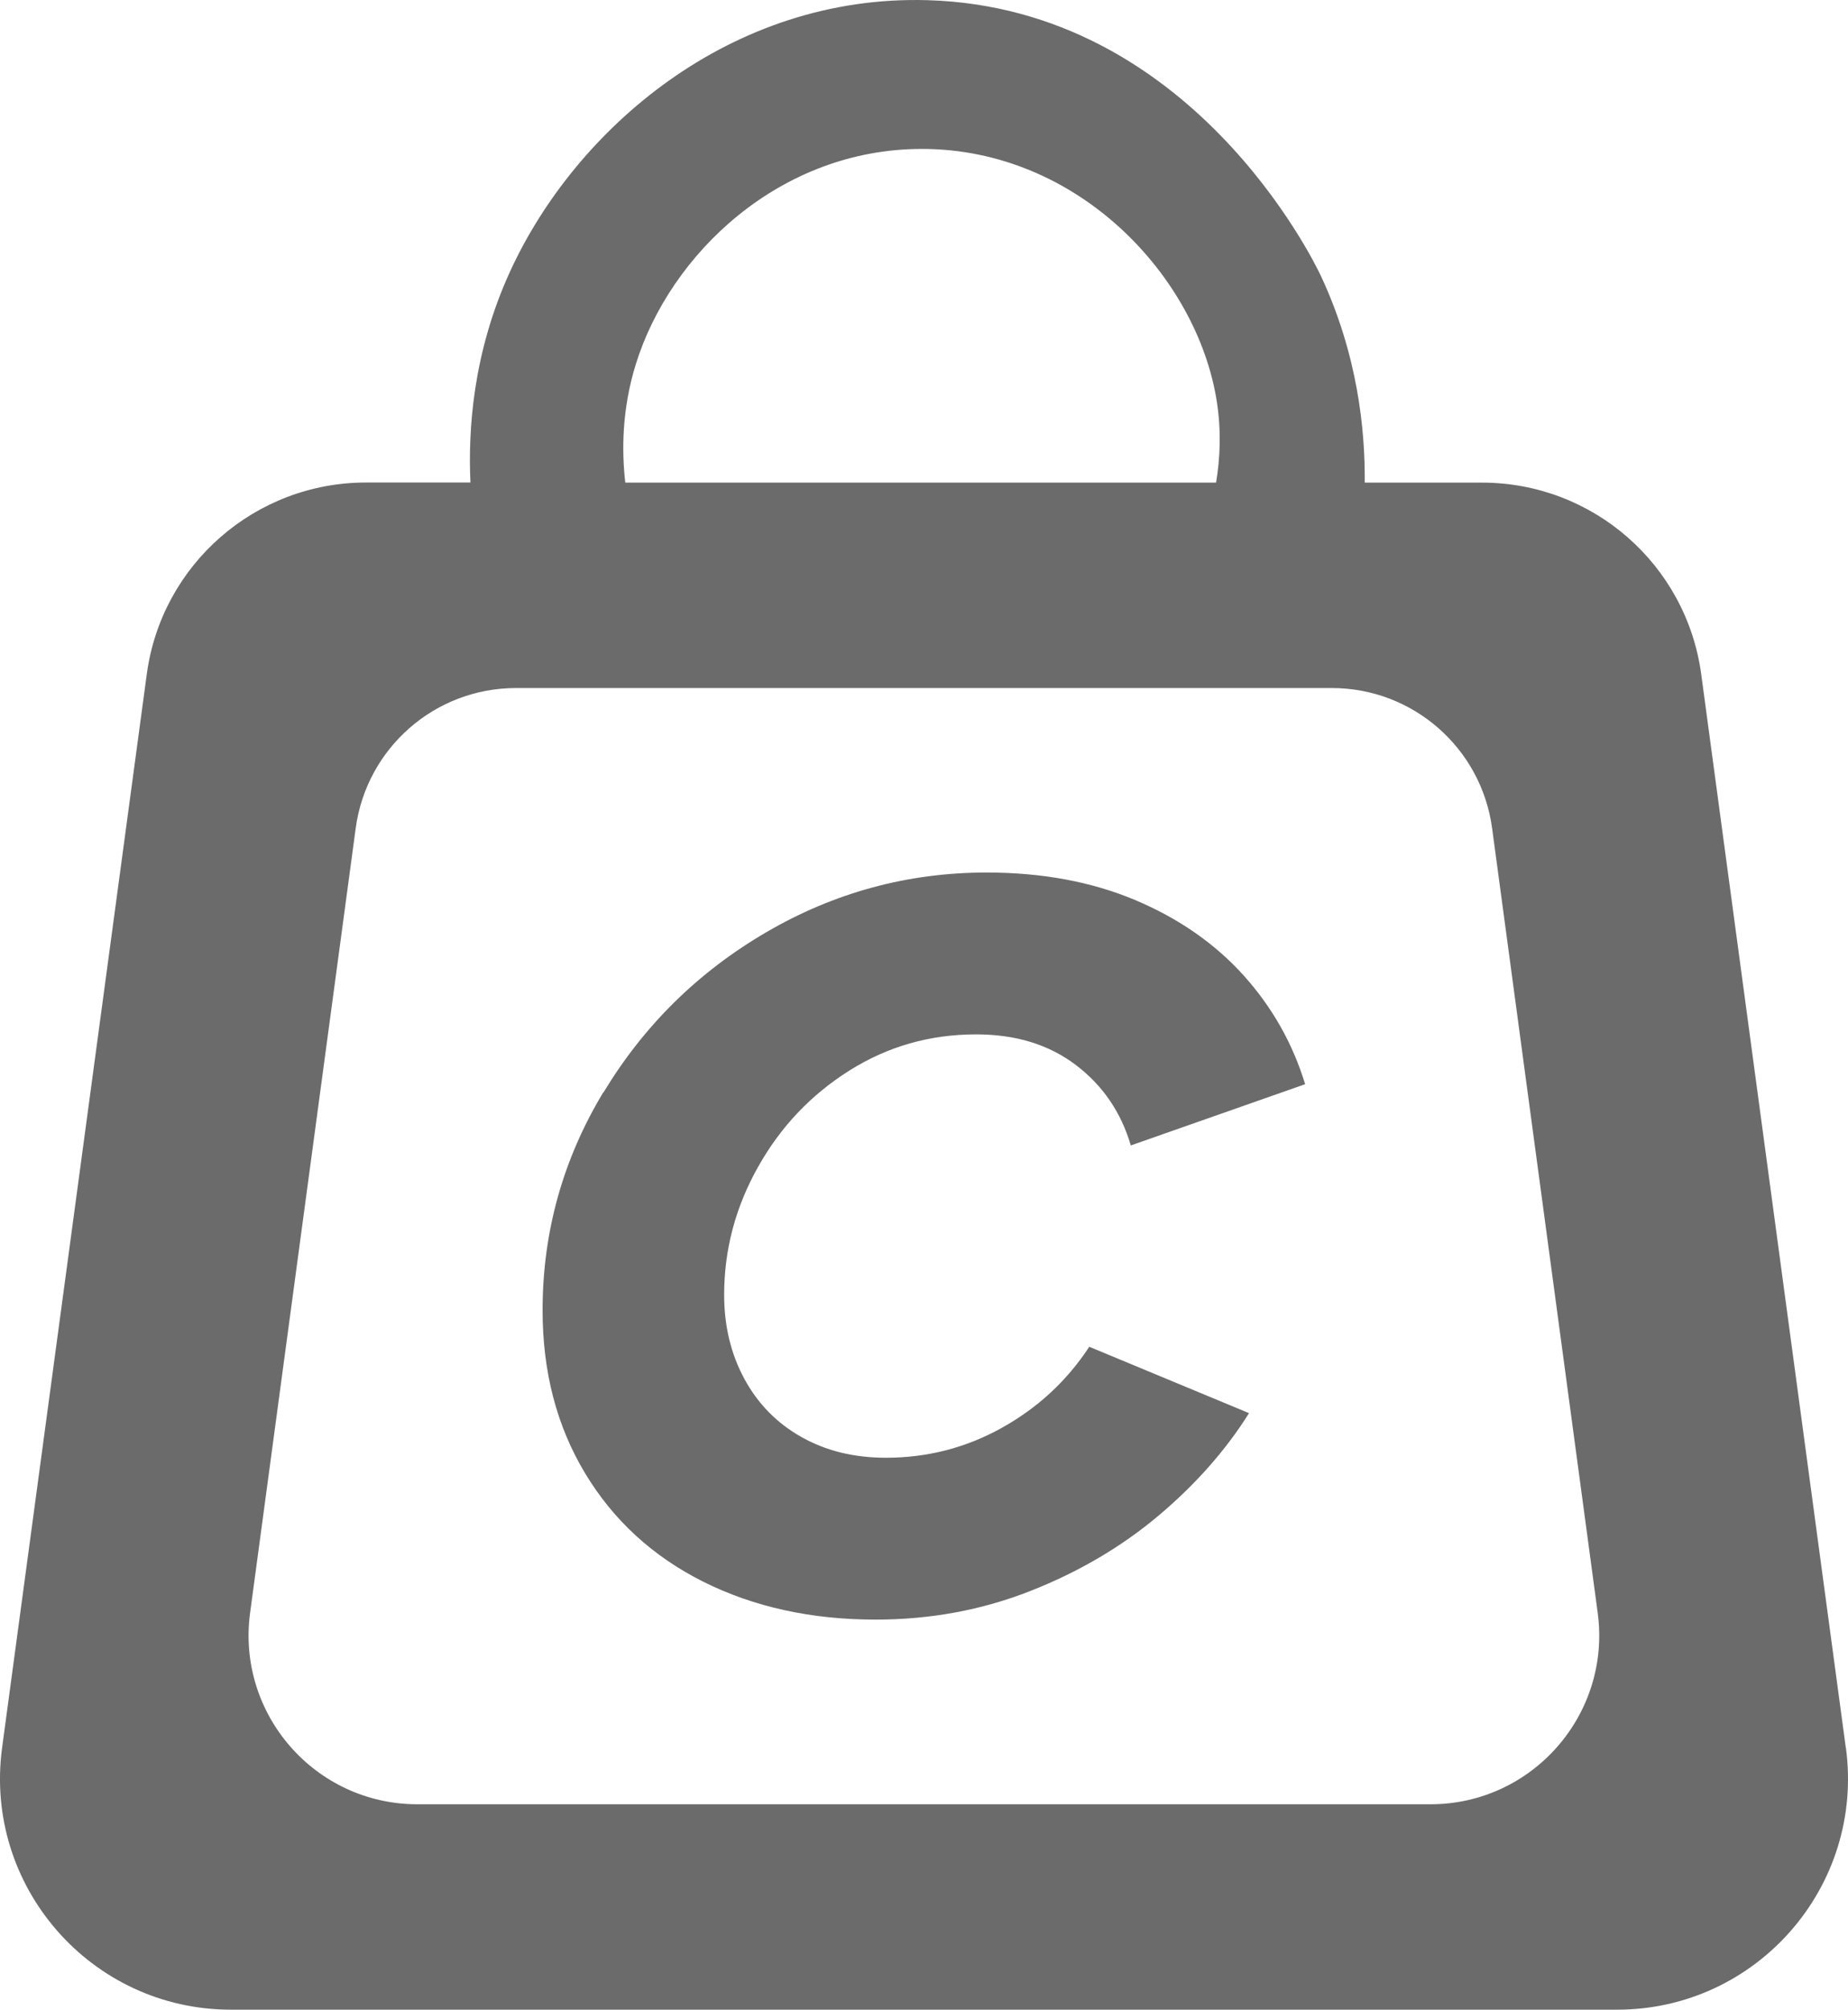 <?xml version="1.0" encoding="UTF-8"?>
<svg id="Layer_2" data-name="Layer 2" xmlns="http://www.w3.org/2000/svg" viewBox="0 0 194.41 211.33">
  <defs>
    <style>
      .cls-1 {
        fill: #6b6b6b;
      }
    </style>
  </defs>
  <g id="Layer_2-2" data-name="Layer 2">
    <g>
      <path class="cls-1" d="M194.18,183.79l-15.21-112.88c-1.56-11.55-11.41-20.16-23.06-20.16h-12.34c.05-5.59-.75-13.43-4.58-21.67-.79-1.69-13.69-28.23-41.38-29.06-20.77-.62-37.12,13.58-43.97,28.57-3.92,8.58-4.4,16.71-4.15,22.15h-10.99c-11.65,0-21.51,8.62-23.06,20.16L.22,183.79c-1.96,14.57,9.37,27.54,24.08,27.54h145.81c14.71,0,26.04-12.96,24.08-27.54h-.01ZM66.89,38.29c3.63-11.66,15.2-22.62,30.07-22.63,16.51-.01,28.98,13.48,31.04,26.51.5,3.16.35,6.07-.07,8.58h-62.15c-.38-3.31-.37-7.7,1.11-12.46ZM150.49,189.73H43.91c-10.75,0-19.03-9.47-17.6-20.13l11.11-82.51c1.14-8.44,8.34-14.74,16.86-14.74h85.83c8.52,0,15.72,6.3,16.86,14.74l11.11,82.51c1.43,10.65-6.85,20.13-17.6,20.13h.01Z"/>
      <path class="cls-1" d="M63.48,114.89c4.26-7.06,9.97-12.68,17.13-16.86,7.17-4.18,14.9-6.28,23.19-6.28,5.82,0,11.02.97,15.61,2.89,4.58,1.93,8.38,4.57,11.4,7.91,3.02,3.35,5.18,7.17,6.49,11.46l-18.34,6.44c-1.02-3.49-2.95-6.31-5.78-8.46-2.84-2.15-6.33-3.22-10.48-3.22-4.88,0-9.33,1.27-13.37,3.82s-7.24,5.93-9.6,10.15c-2.37,4.22-3.55,8.7-3.55,13.42,0,3.27.71,6.22,2.13,8.84s3.42,4.66,6,6.11c2.58,1.46,5.55,2.18,8.89,2.18,4.37,0,8.44-1.05,12.22-3.16s6.84-4.95,9.17-8.51l16.81,6.98c-2.47,3.93-5.66,7.53-9.55,10.8s-8.39,5.91-13.48,7.91-10.51,3-16.26,3c-6.77,0-12.81-1.33-18.12-3.98-5.31-2.66-9.46-6.46-12.44-11.41s-4.47-10.66-4.47-17.13c0-8.22,2.13-15.86,6.38-22.92l.02.02Z"/>
    </g>
  </g>
</svg>